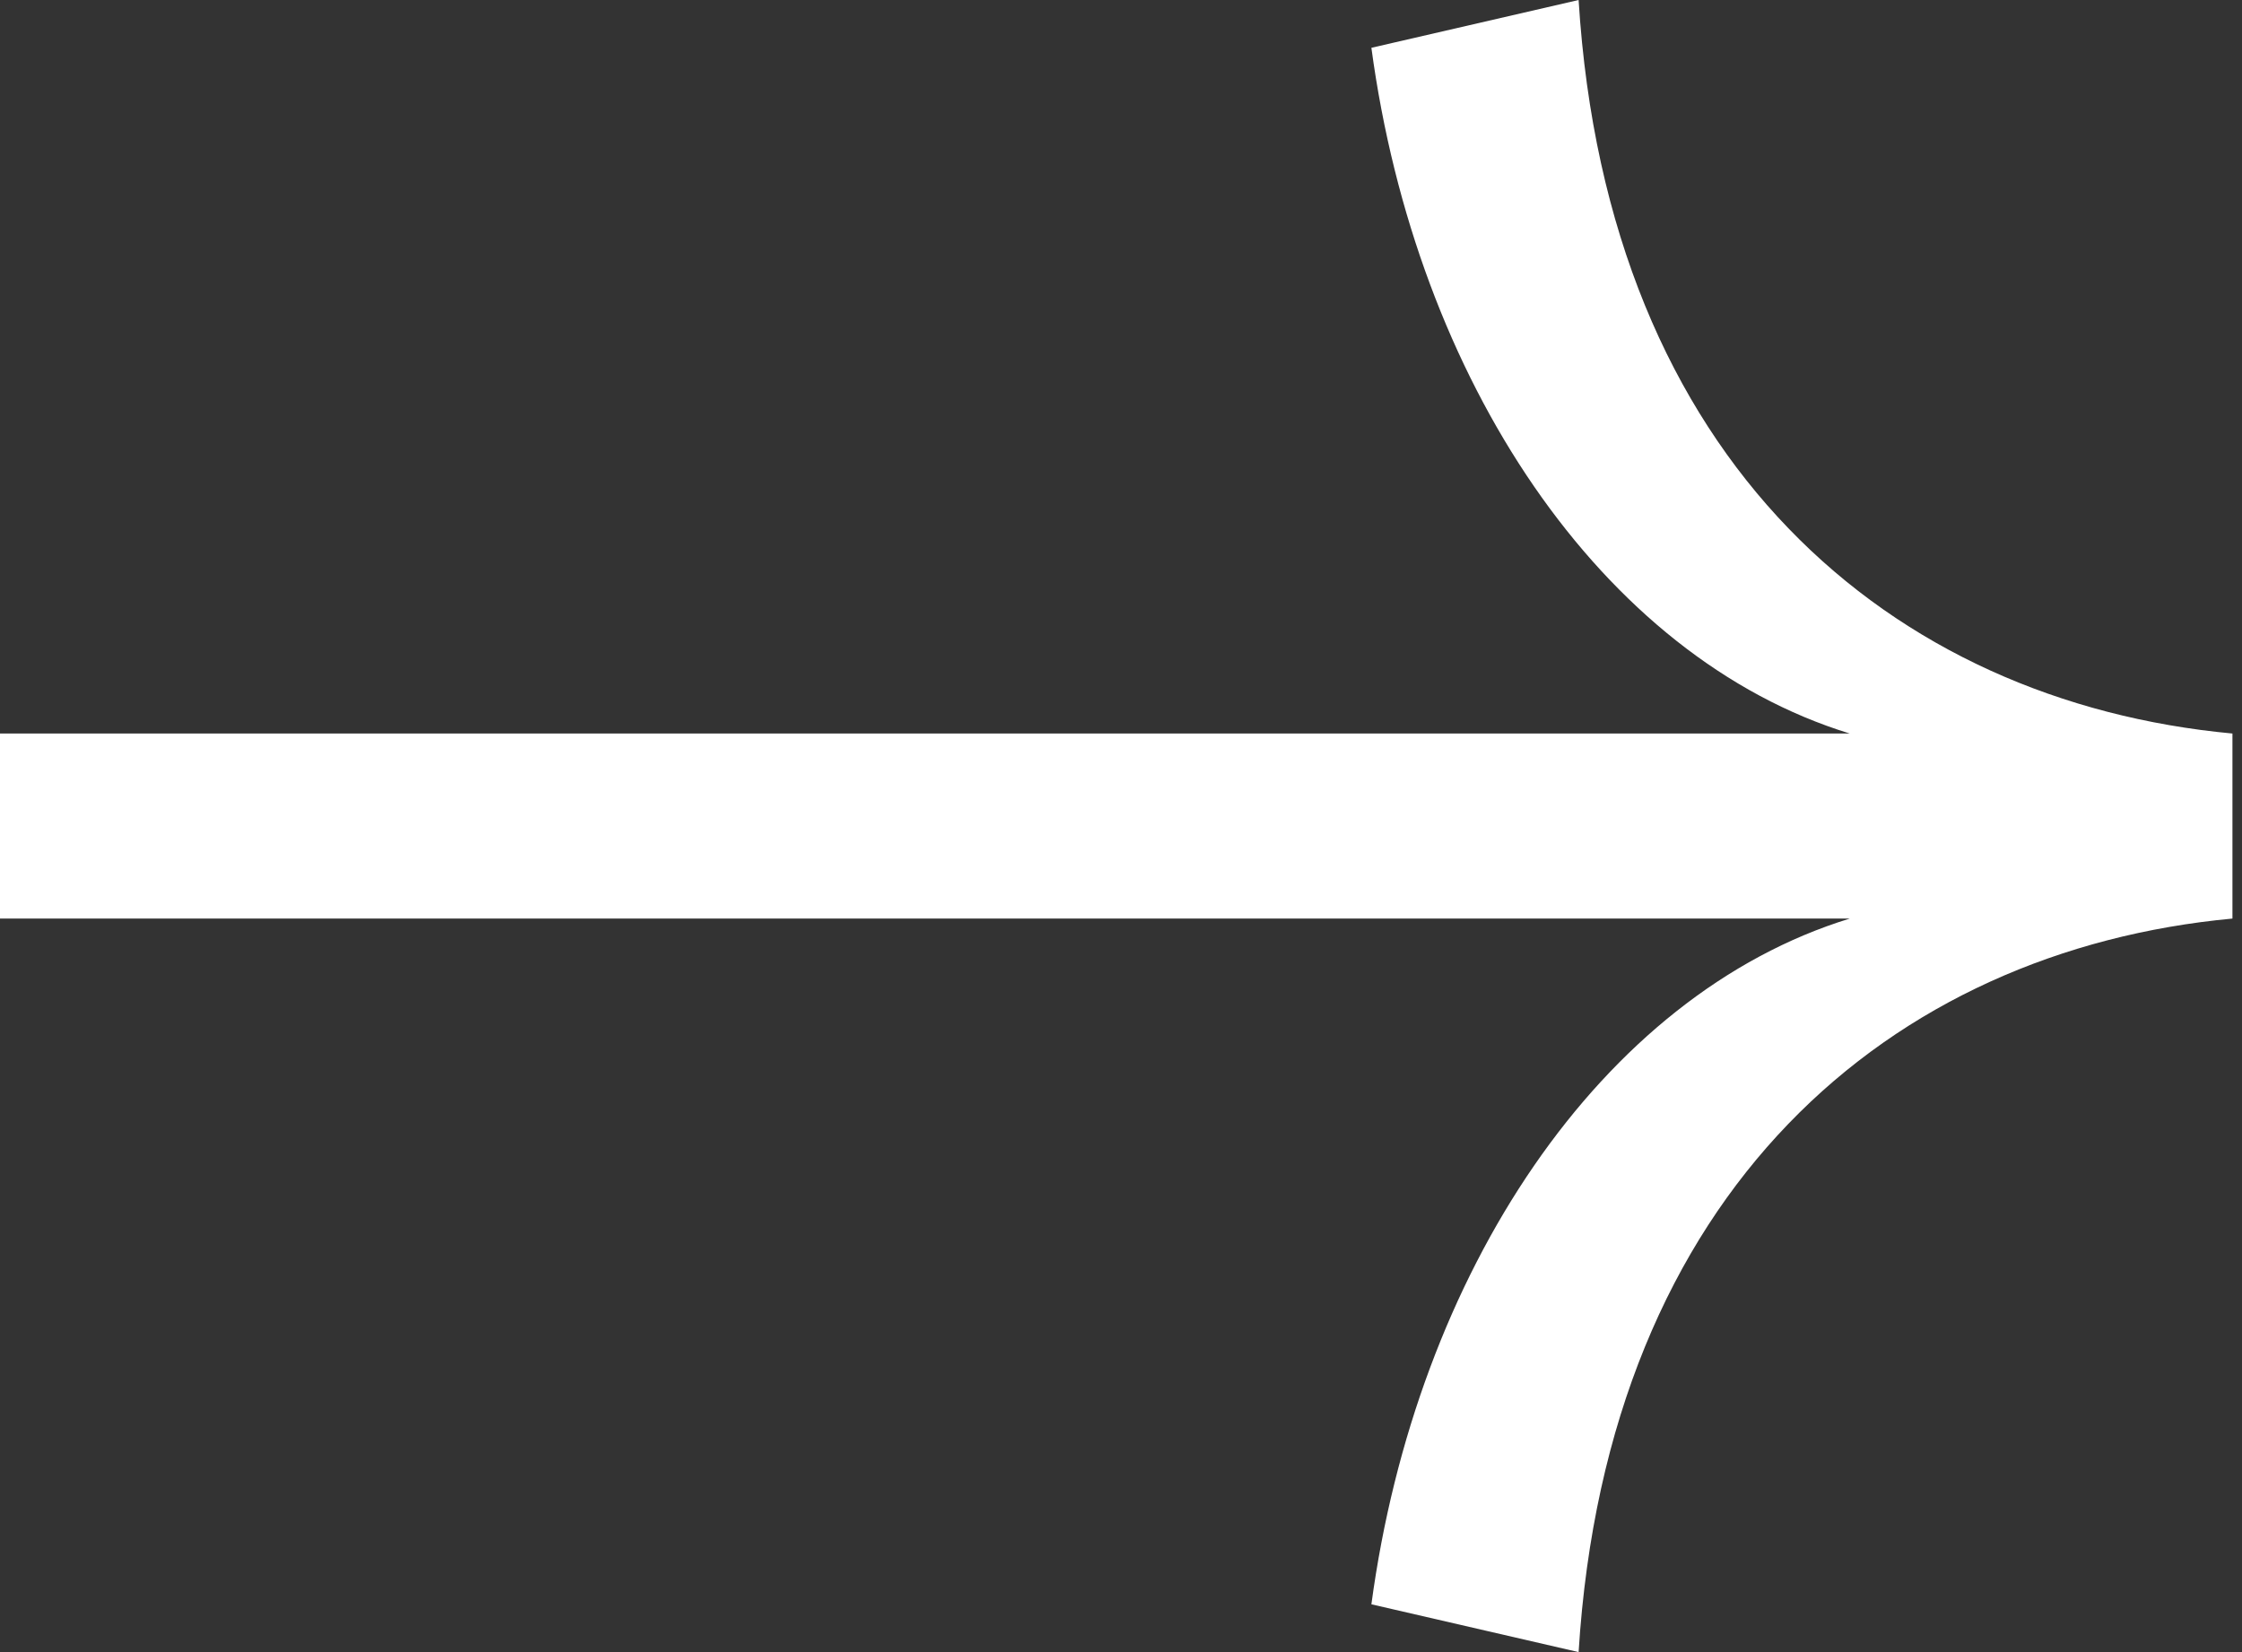 <svg width="19px" height="14px" viewBox="0 0 19 14" version="1.1" xmlns="http://www.w3.org/2000/svg" xmlns:xlink="http://www.w3.org/1999/xlink">
	<rect x="0" y="0" width="19" height="14" fill="#333333" stroke="none"/>
	<g stroke="none" stroke-width="1" fill="none" fill-rule="evenodd">
		<g transform="translate(-205, -21)" fill="white" fill-rule="nonzero">
			<path d="M223.919,28.784 L223.919,27.216 C221.027,26.946 218.622,24.919 218.378,21 L216.622,21.405 C217,24.216 218.568,26.568 220.676,27.216 L205,27.216 L205,28.784 L220.676,28.784 C218.568,29.432 217,31.784 216.622,34.595 L218.378,35 C218.622,31.081 221.027,29.054 223.919,28.784 Z"></path>
		</g>
	</g>
</svg>
